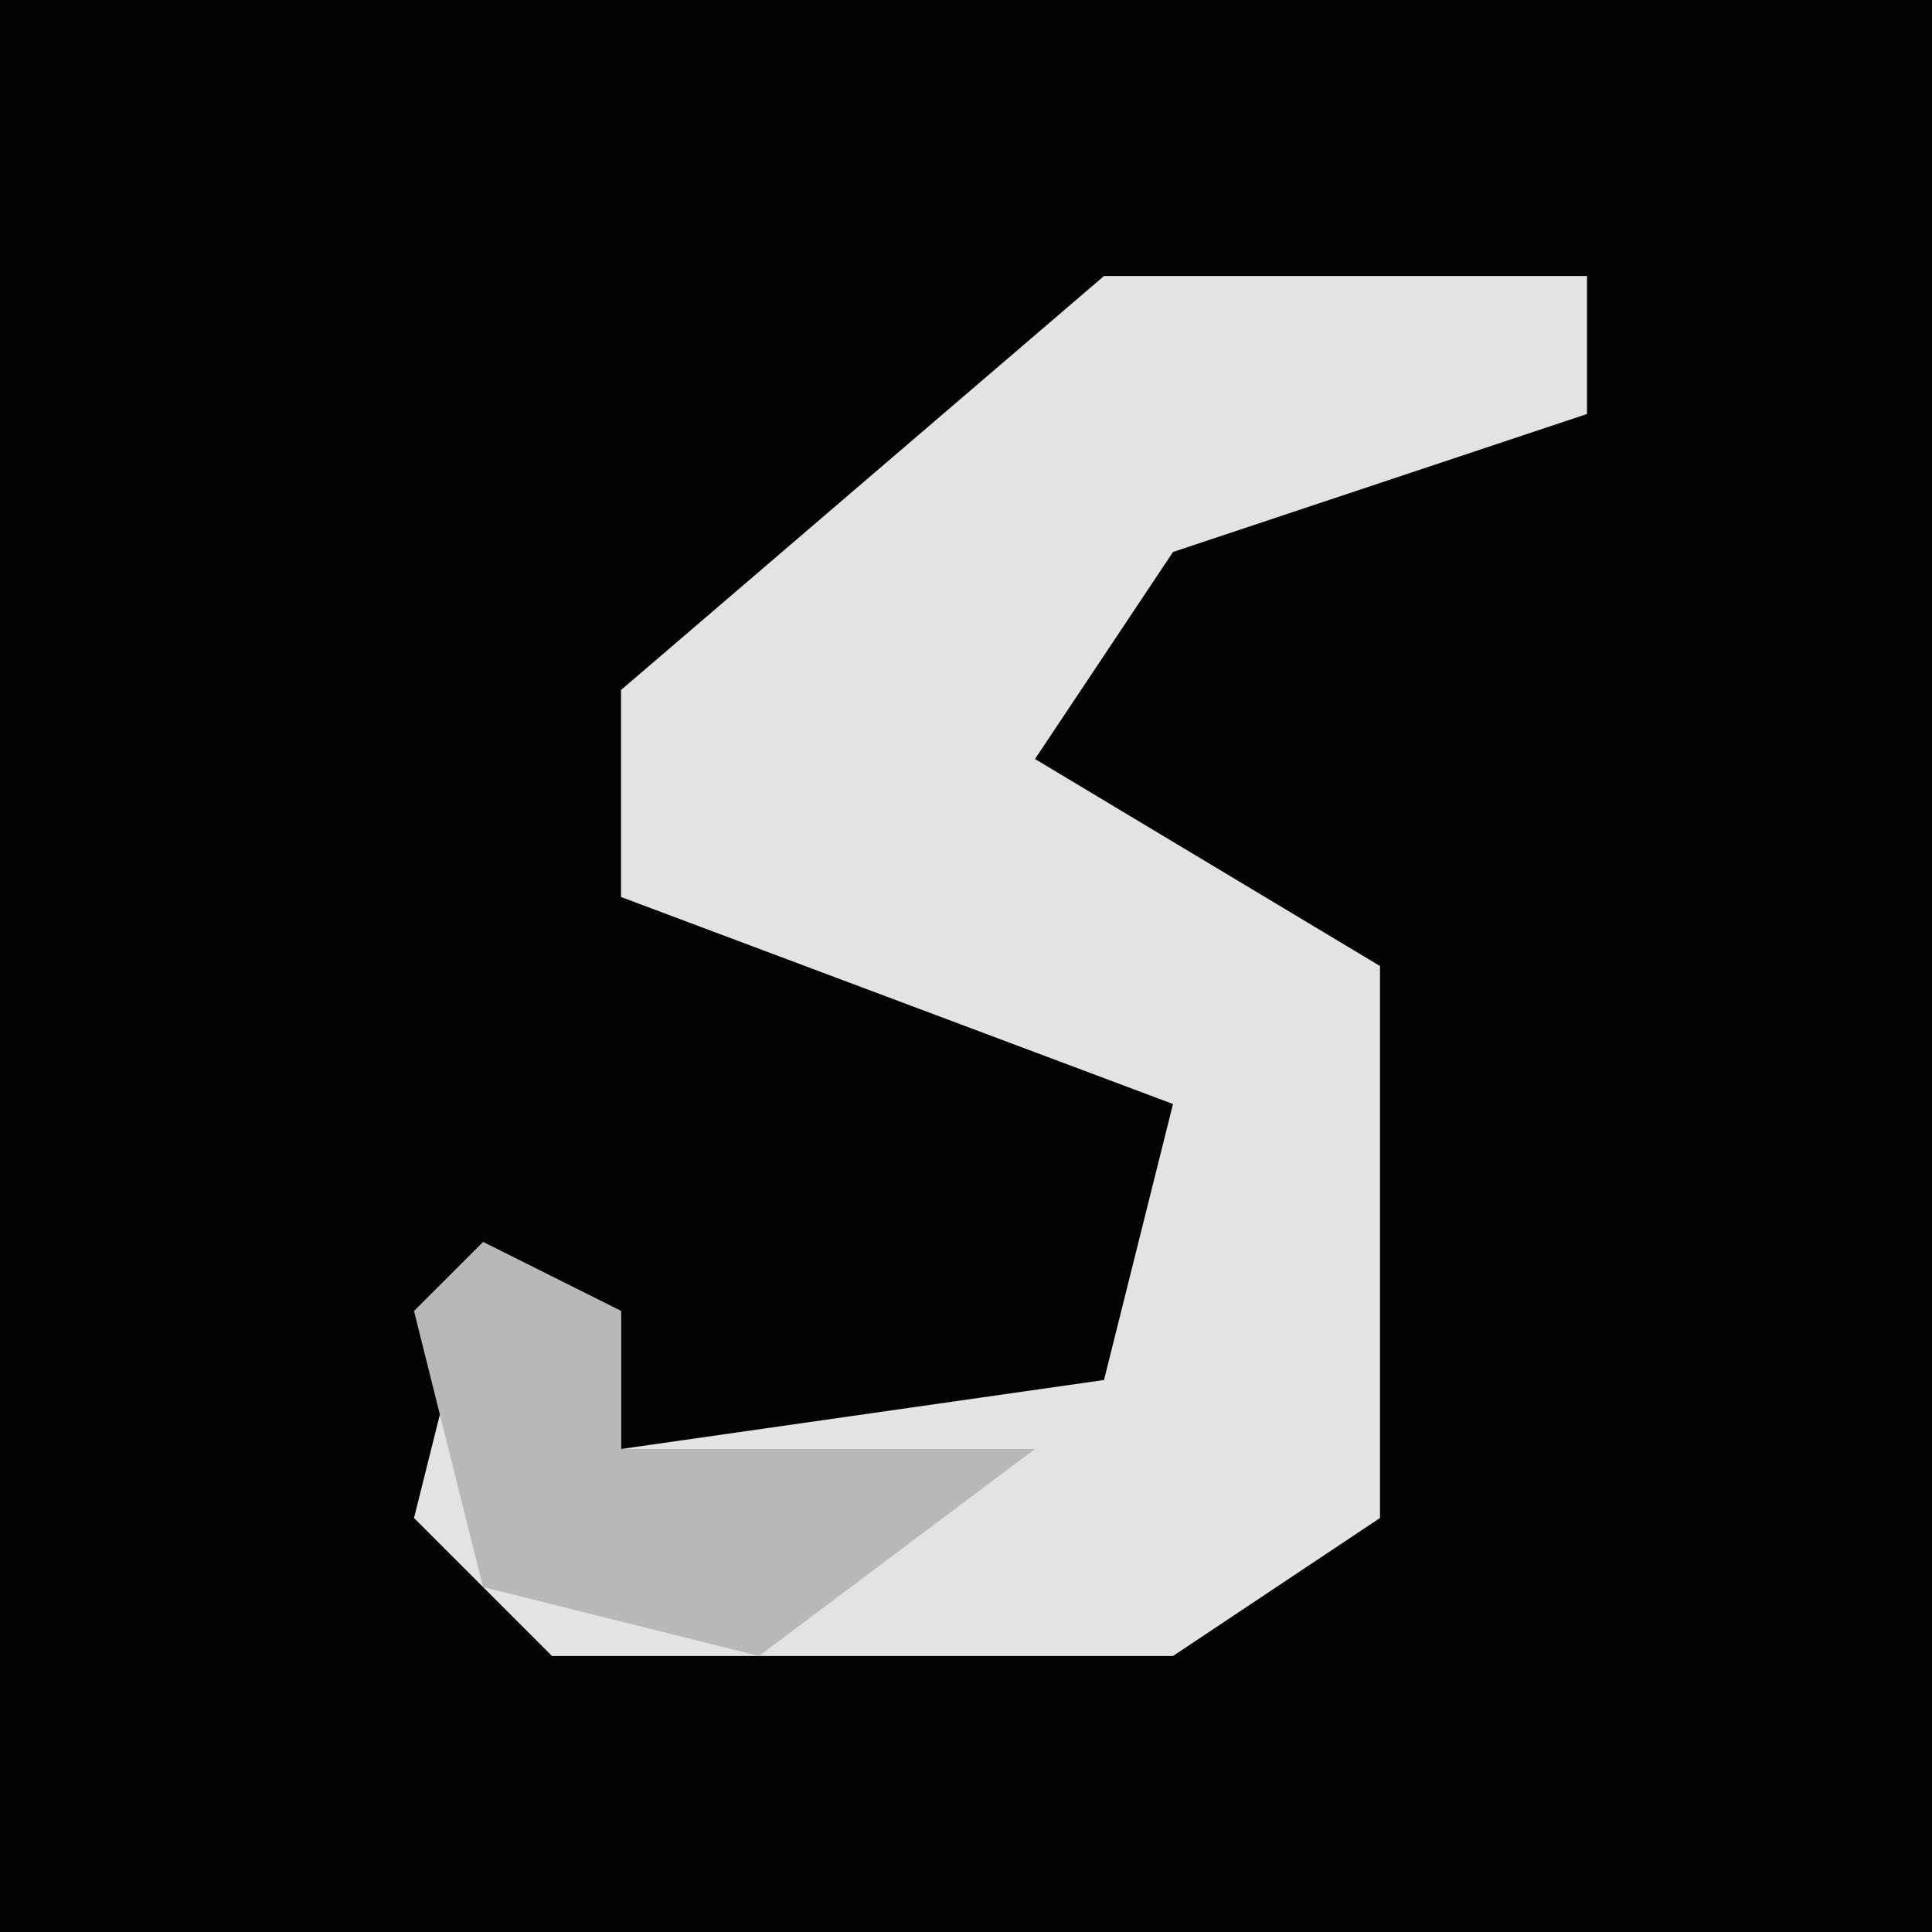 <?xml version="1.0" encoding="UTF-8"?>
<svg version="1.1" xmlns="http://www.w3.org/2000/svg" width="28" height="28">
<path d="M0,0 L28,0 L28,28 L0,28 Z " fill="#030303" transform="translate(0,0)"/>
<path d="M0,0 L7,0 L7,2 L1,4 L-1,7 L4,10 L4,18 L1,20 L-8,20 L-10,18 L-9,14 L-7,15 L-7,17 L0,16 L1,12 L-7,9 L-7,6 Z " fill="#E3E3E3" transform="translate(16,4)"/>
<path d="M0,0 L2,1 L2,3 L8,3 L4,6 L0,5 L-1,1 Z " fill="#B8B8B8" transform="translate(7,18)"/>
</svg>
